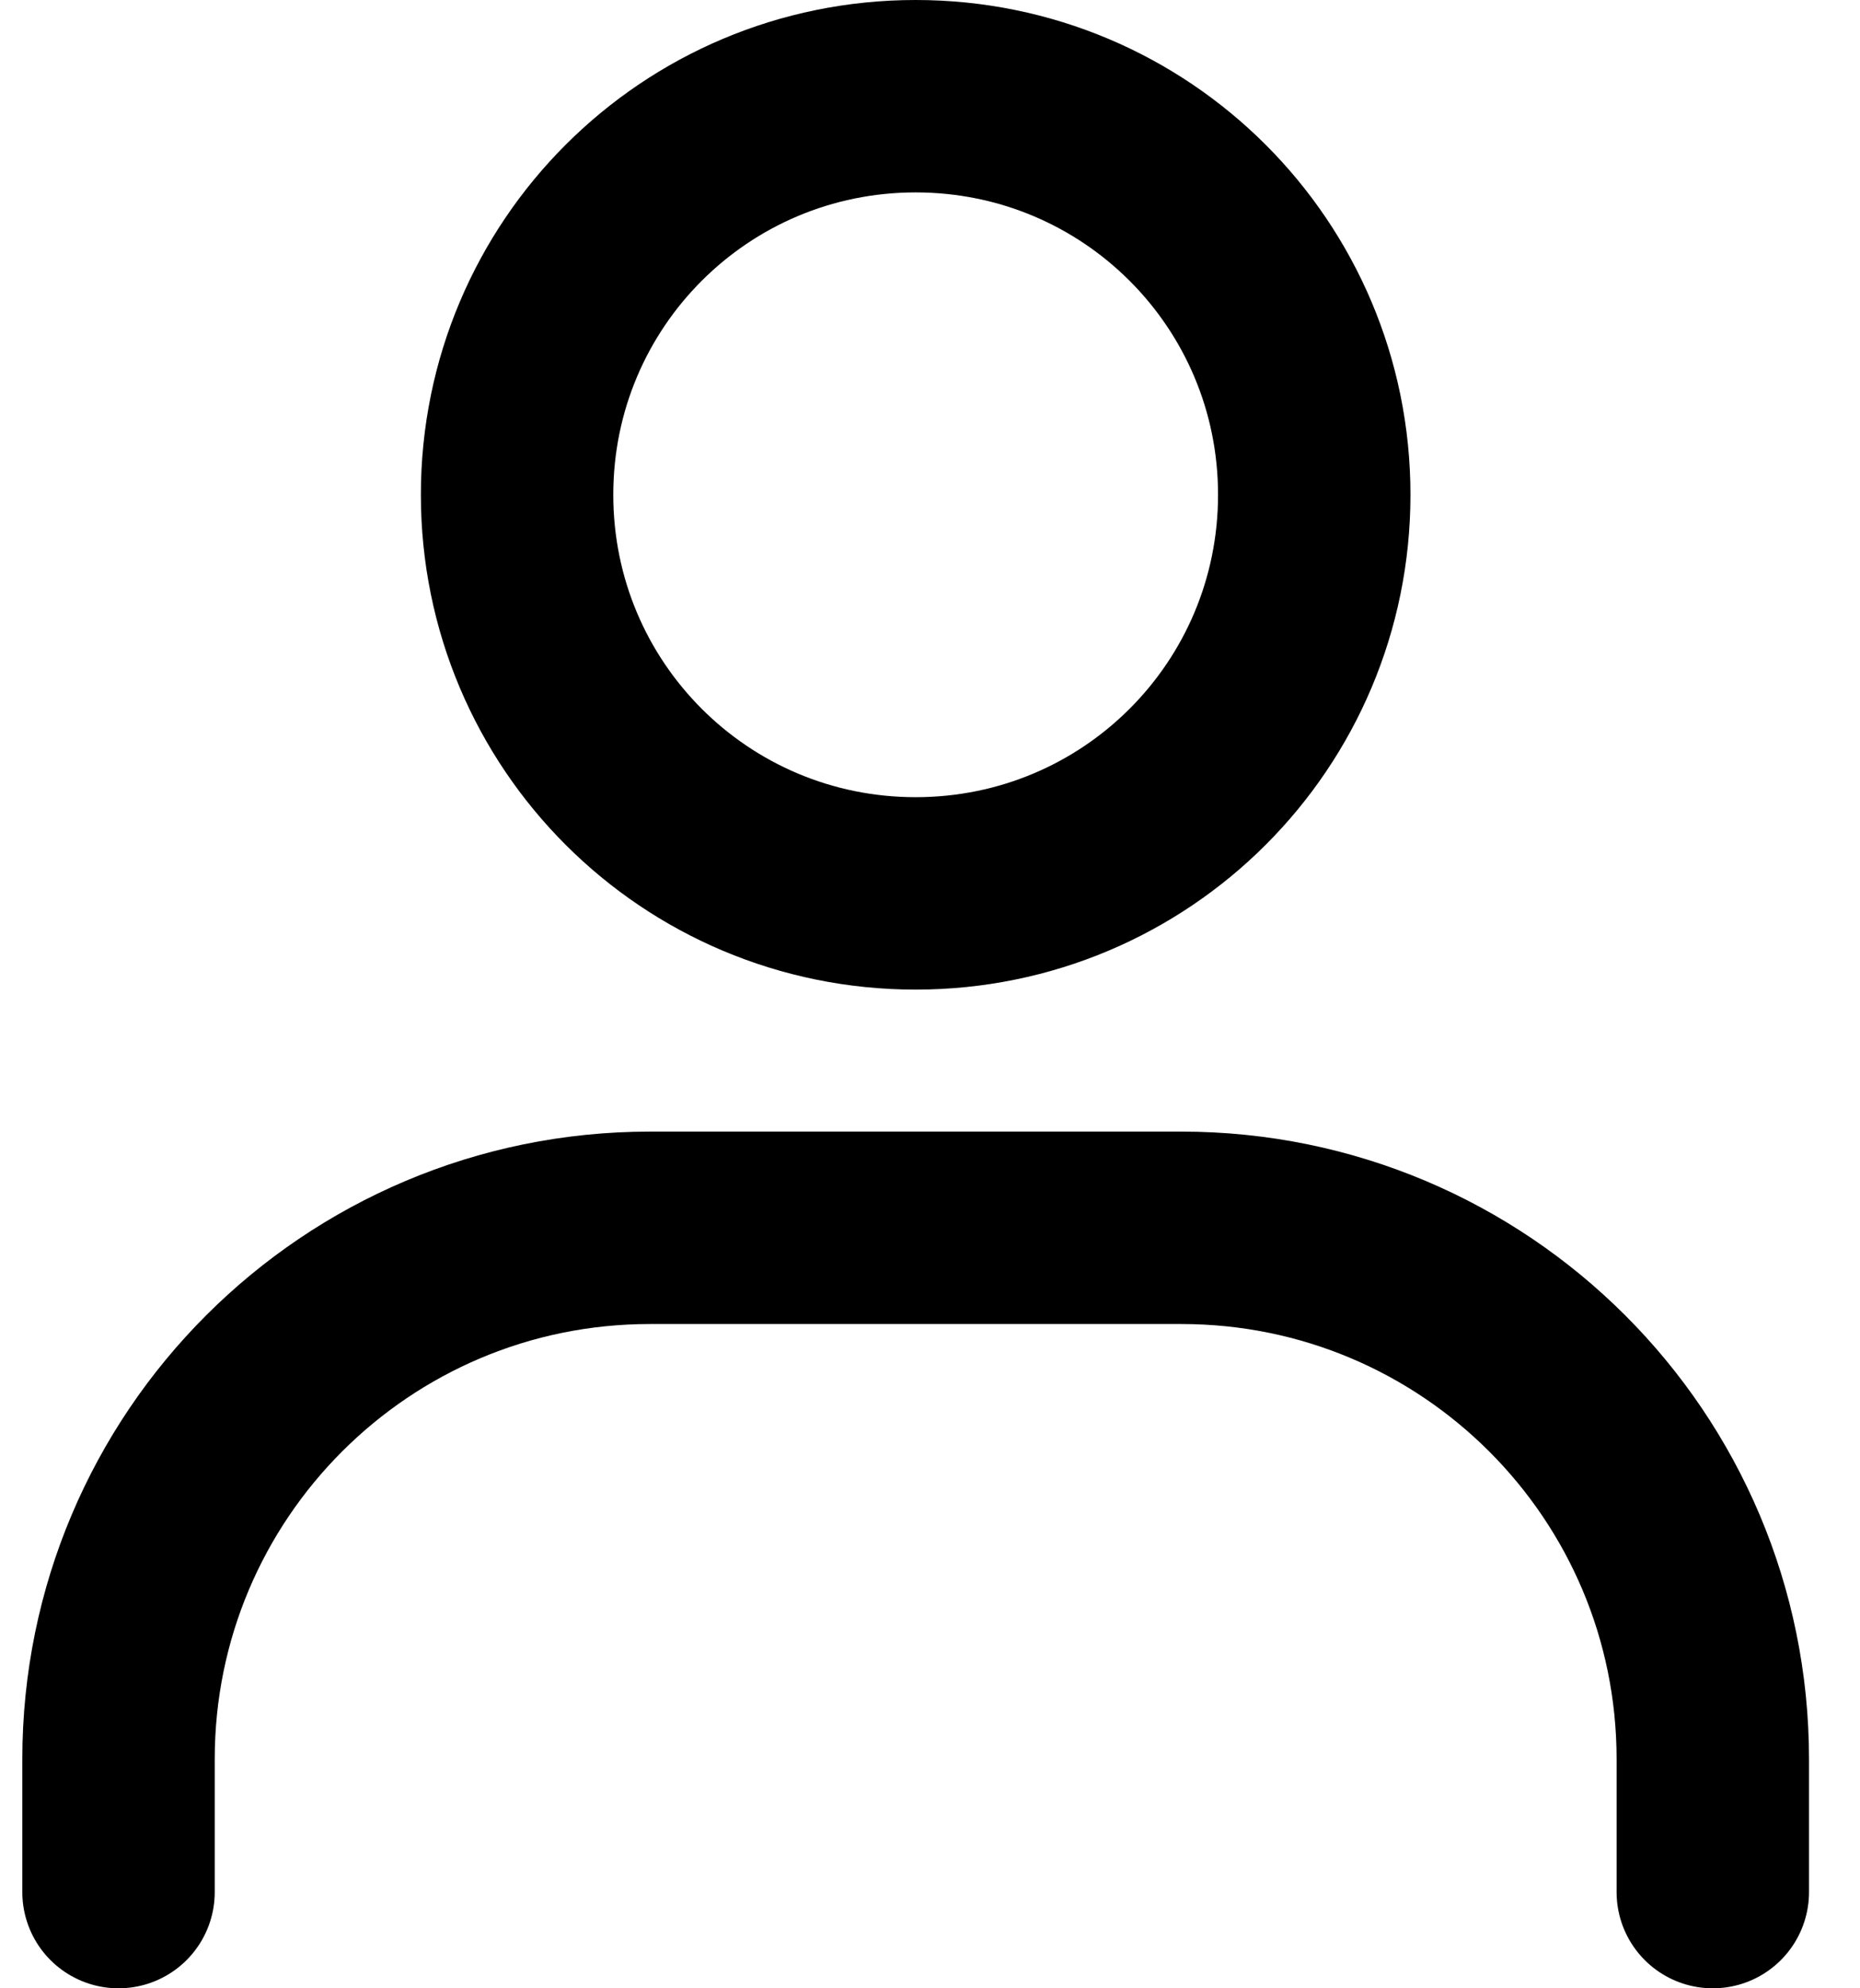 <svg width="29" height="31" viewBox="0 0 29 31" fill="none" xmlns="http://www.w3.org/2000/svg">
<path d="M1.848 29.5V27.428C1.848 22.85 5.556 19.143 10.133 19.143H18.419C22.997 19.143 26.705 22.85 26.705 27.428V29.5" stroke="#000" stroke-width="3" stroke-linecap="round" stroke-linejoin="round"/>
<path d="M14.276 13.929C10.838 13.929 8.062 11.153 8.062 7.714C8.062 4.276 10.838 1.5 14.276 1.5C17.715 1.5 20.491 4.276 20.491 7.714C20.491 11.153 17.715 13.929 14.276 13.929Z" stroke="#000" stroke-width="3" stroke-linecap="round" stroke-linejoin="round"/>
</svg>
